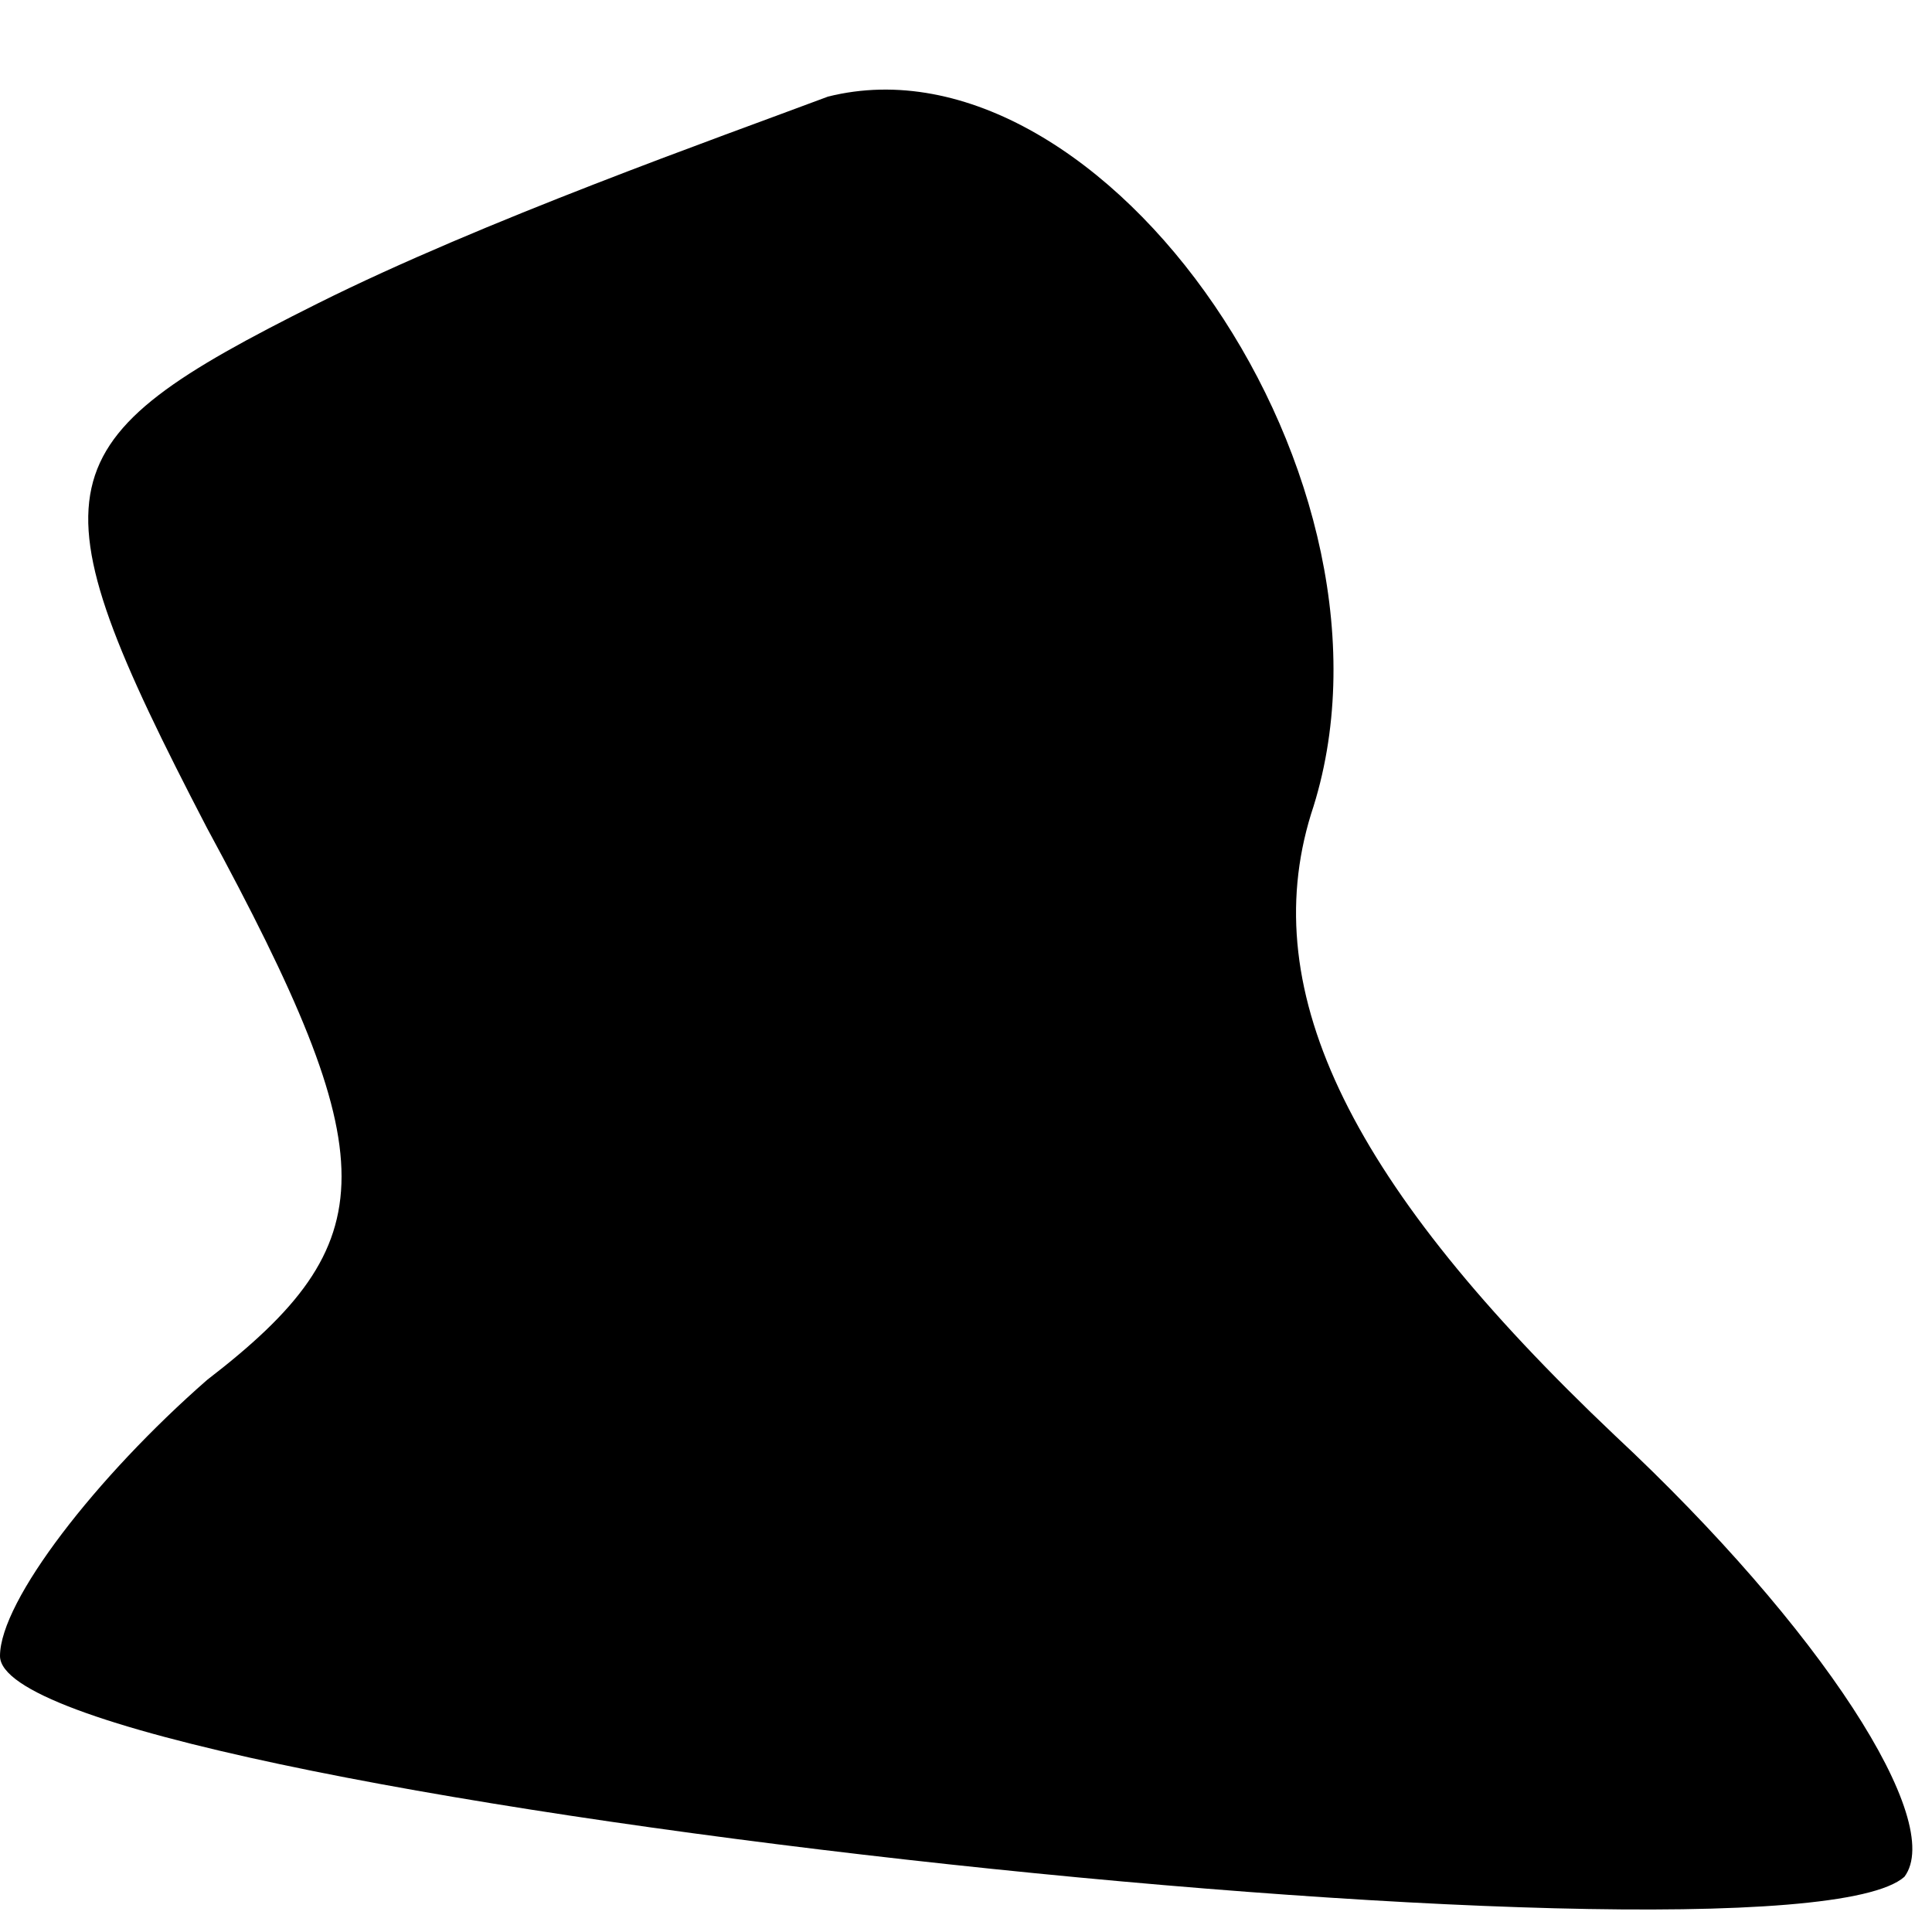 <?xml version="1.0" standalone="no"?>
<!DOCTYPE svg PUBLIC "-//W3C//DTD SVG 20010904//EN"
 "http://www.w3.org/TR/2001/REC-SVG-20010904/DTD/svg10.dtd">
<svg version="1.0" xmlns="http://www.w3.org/2000/svg"
 width="14pt" height="14pt" viewBox="0 0 14 14"
 preserveAspectRatio="xMidYMid meet">
<g transform="translate(0,14) scale(0.1,-0.1)"
fill="#000000" stroke="none">
<path fill="#000000" stroke="none" d="M60 133 c-8 -3 -25 -9 -37 -15 -20 -10
-21 -13 -8 -38 13 -24 13 -30 0 -40 -8 -7 -15 -16 -15 -20 0 -10 129 -24 138
-16 3 4 -6 18 -21 32 -19 18 -26 32 -22 45 8 24 -15 57 -35 52z"/>
</g>
</svg>
